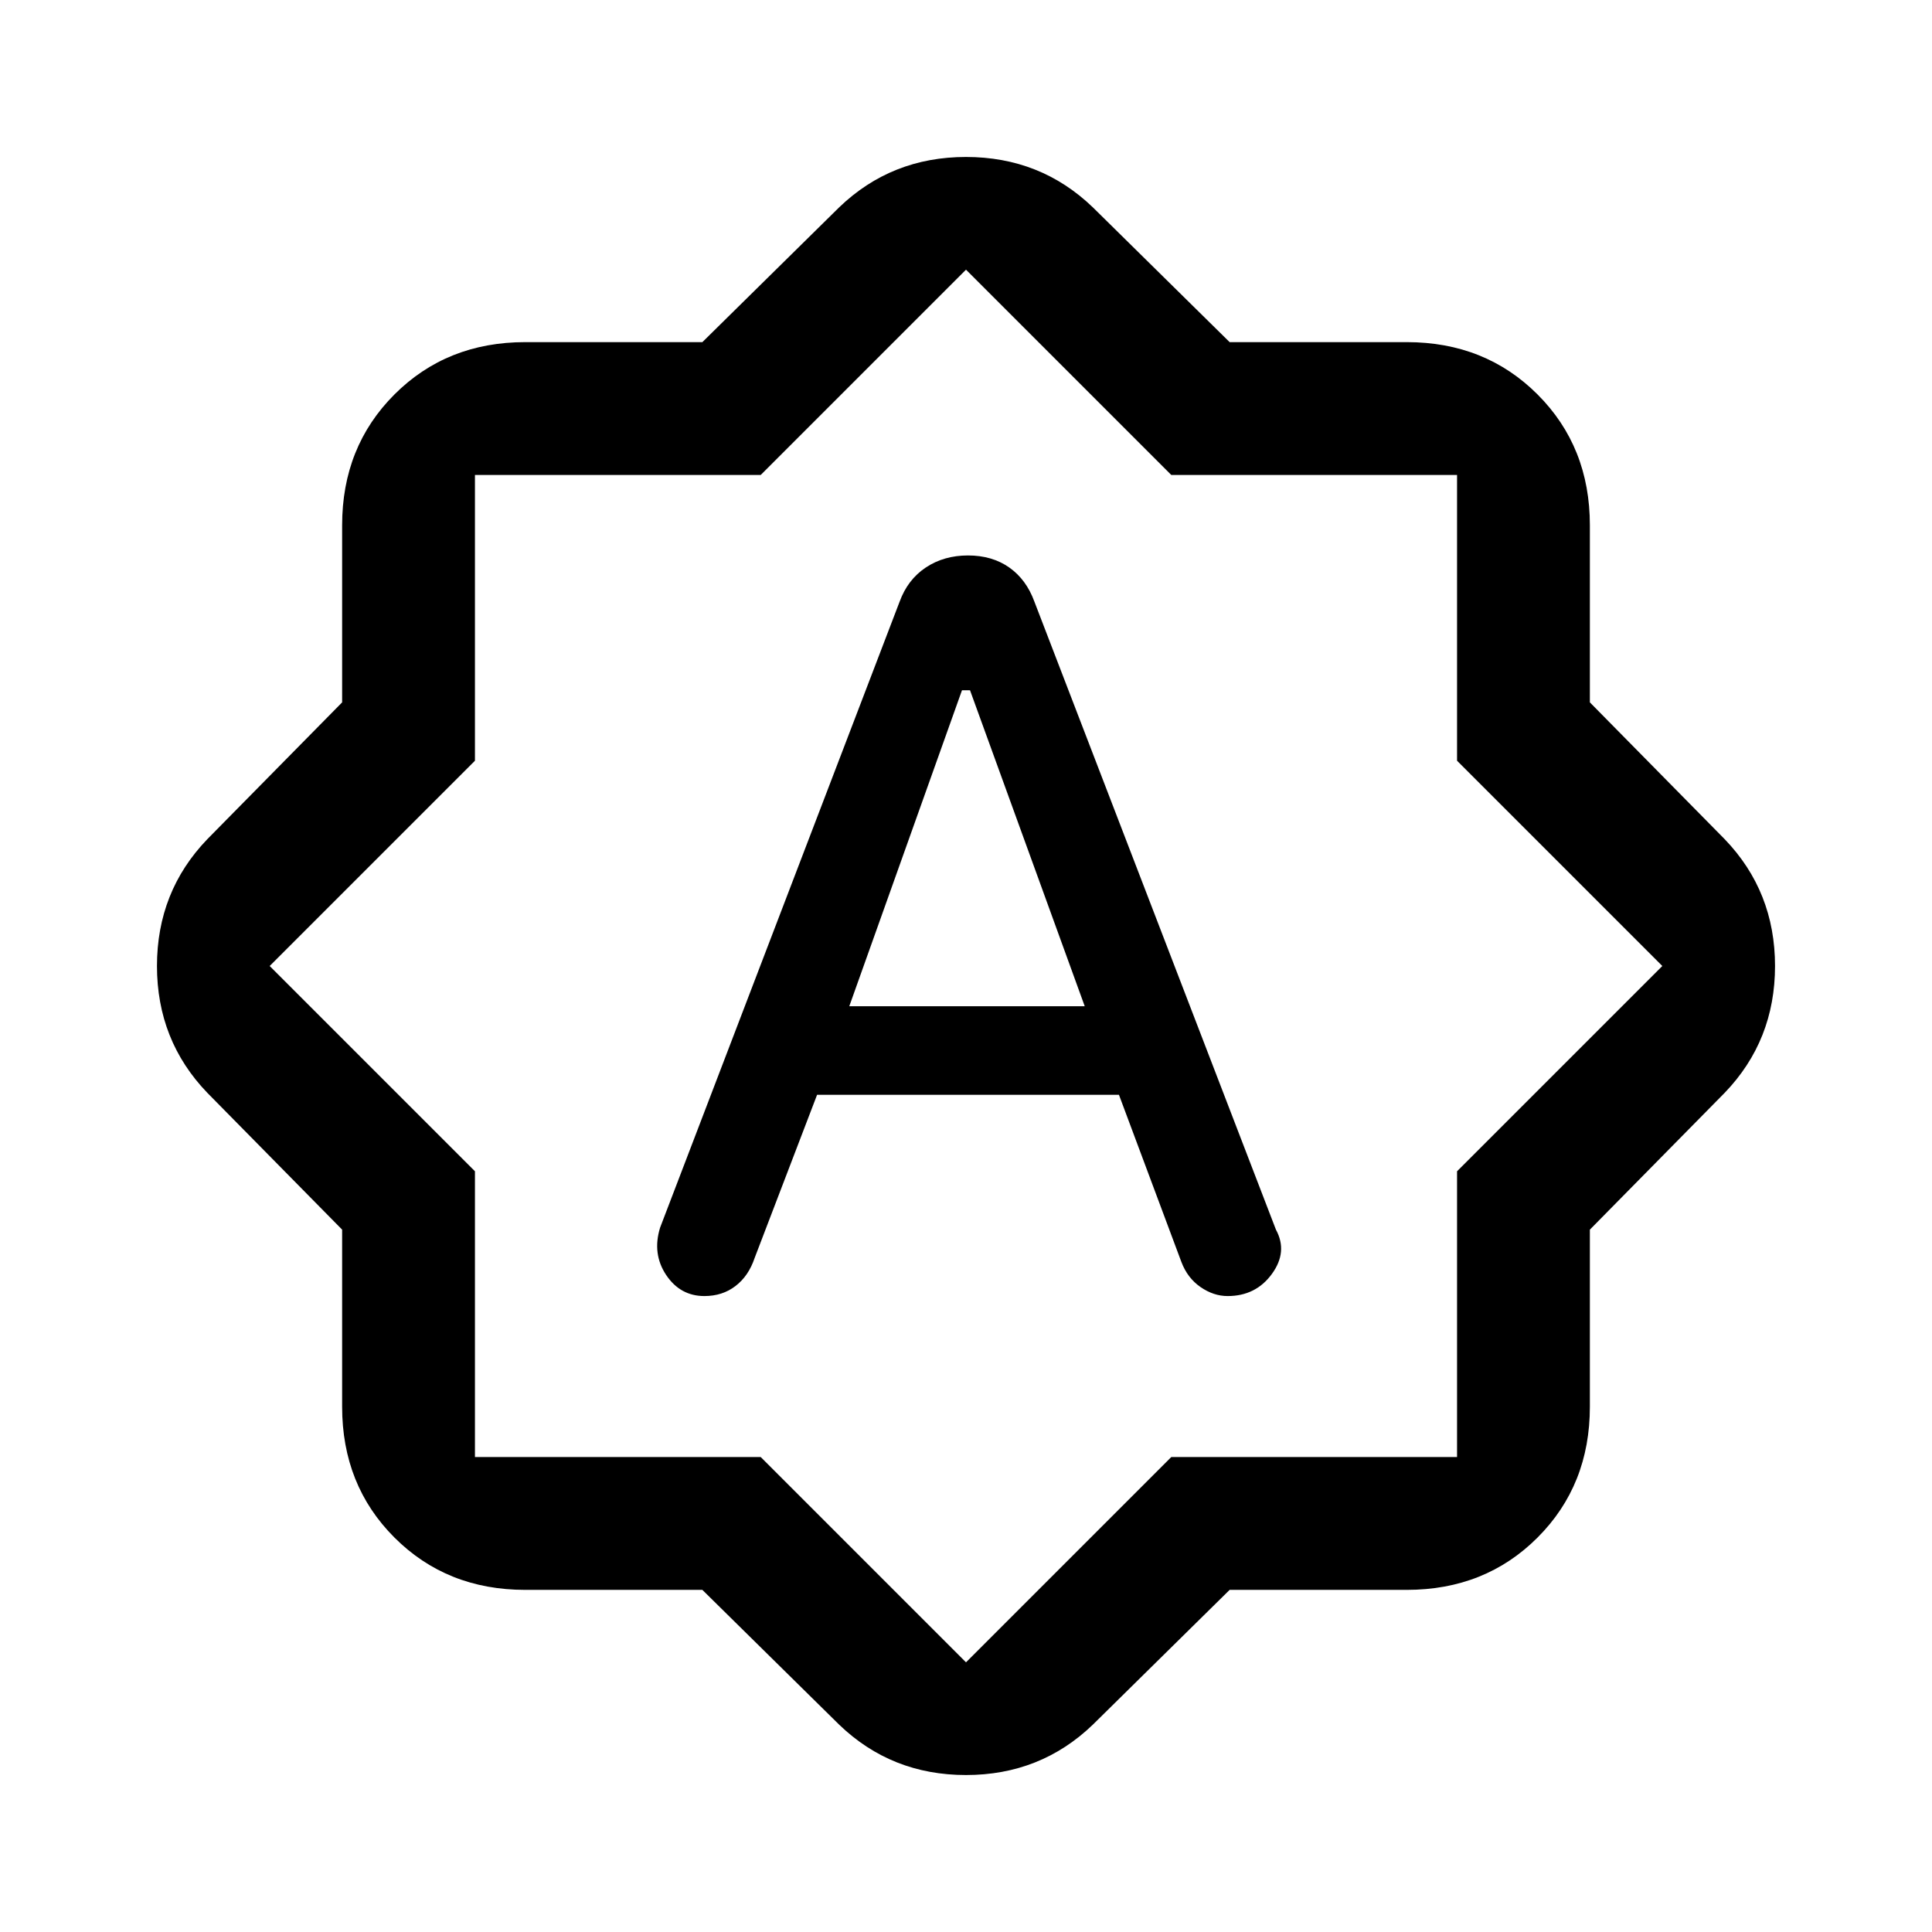 <svg xmlns="http://www.w3.org/2000/svg" height="24" width="24"><path d="M11.175 7.475 8.2 15.25q-.1.325.075.588.175.262.475.262.225 0 .387-.125.163-.125.238-.35l.775-2.025h3.75l.775 2.075q.075.2.238.313.162.112.337.112.35 0 .55-.275.2-.275.05-.55l-3-7.8q-.1-.275-.312-.425-.213-.15-.513-.15-.3 0-.525.15-.225.15-.325.425ZM10.55 12.5l1.4-3.925h.1l1.425 3.925Zm-1.825 7.25h-2.2q-.975 0-1.625-.65t-.65-1.625v-2.2l-1.675-1.7Q1.95 12.925 1.95 12q0-.925.625-1.575l1.675-1.7v-2.2q0-.975.65-1.625t1.625-.65h2.2l1.7-1.675q.65-.625 1.575-.625.925 0 1.575.625l1.7 1.675h2.2q.975 0 1.625.65t.65 1.625v2.2l1.675 1.7q.625.65.625 1.575 0 .925-.625 1.575l-1.675 1.7v2.2q0 .975-.65 1.625t-1.625.65h-2.2l-1.7 1.675q-.65.625-1.575.625-.925 0-1.575-.625ZM12 12Zm0 8.65 2.55-2.55h3.55v-3.55L20.65 12 18.1 9.45V5.9h-3.55L12 3.35 9.45 5.9H5.9v3.55L3.35 12l2.55 2.55v3.55h3.55Z"/></svg>